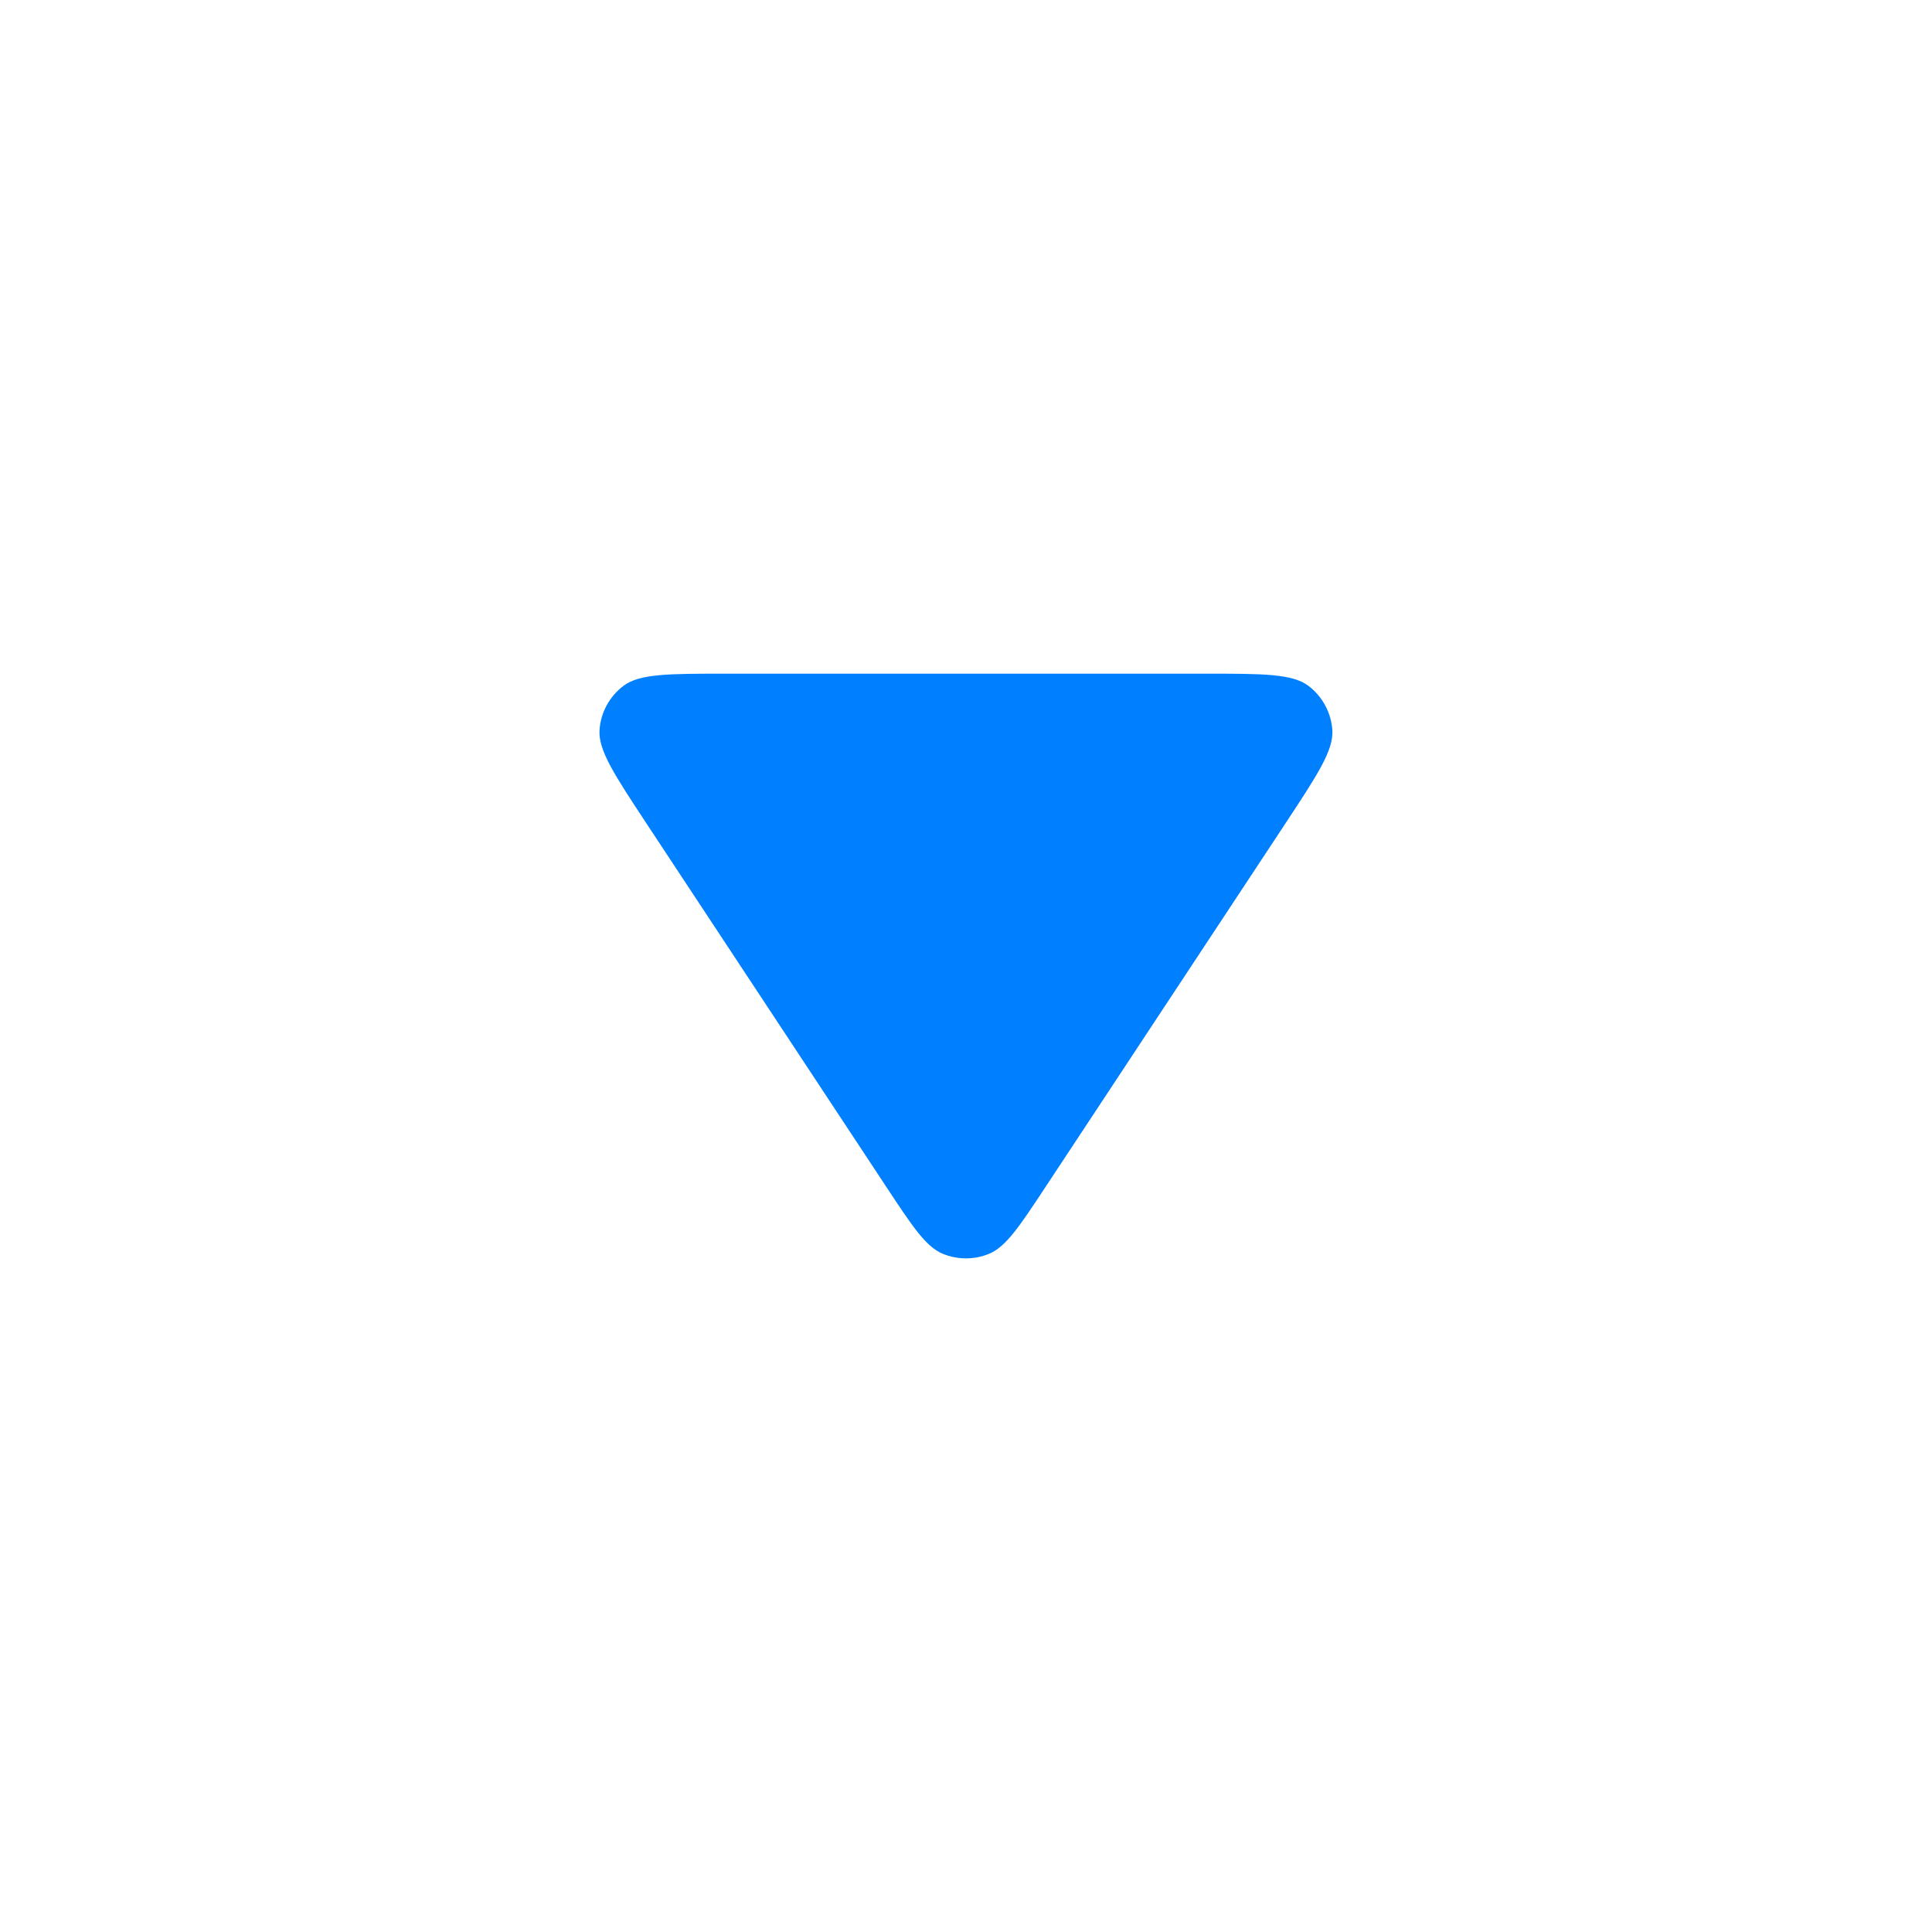 <svg width="16" height="16" viewBox="0 0 16 16" fill="none" xmlns="http://www.w3.org/2000/svg">
<path d="M8.667 9.817C8.444 10.155 8.333 10.324 8.192 10.383C8.069 10.434 7.93 10.434 7.807 10.383C7.666 10.324 7.555 10.155 7.332 9.817L5.354 6.82C5.088 6.416 4.955 6.215 4.965 6.047C4.974 5.902 5.047 5.768 5.163 5.68C5.297 5.579 5.538 5.579 6.022 5.579L9.977 5.579C10.46 5.579 10.702 5.579 10.836 5.68C10.952 5.768 11.024 5.902 11.034 6.047C11.044 6.215 10.911 6.416 10.645 6.82L8.667 9.817Z" fill="#0080FF"/>
</svg>
